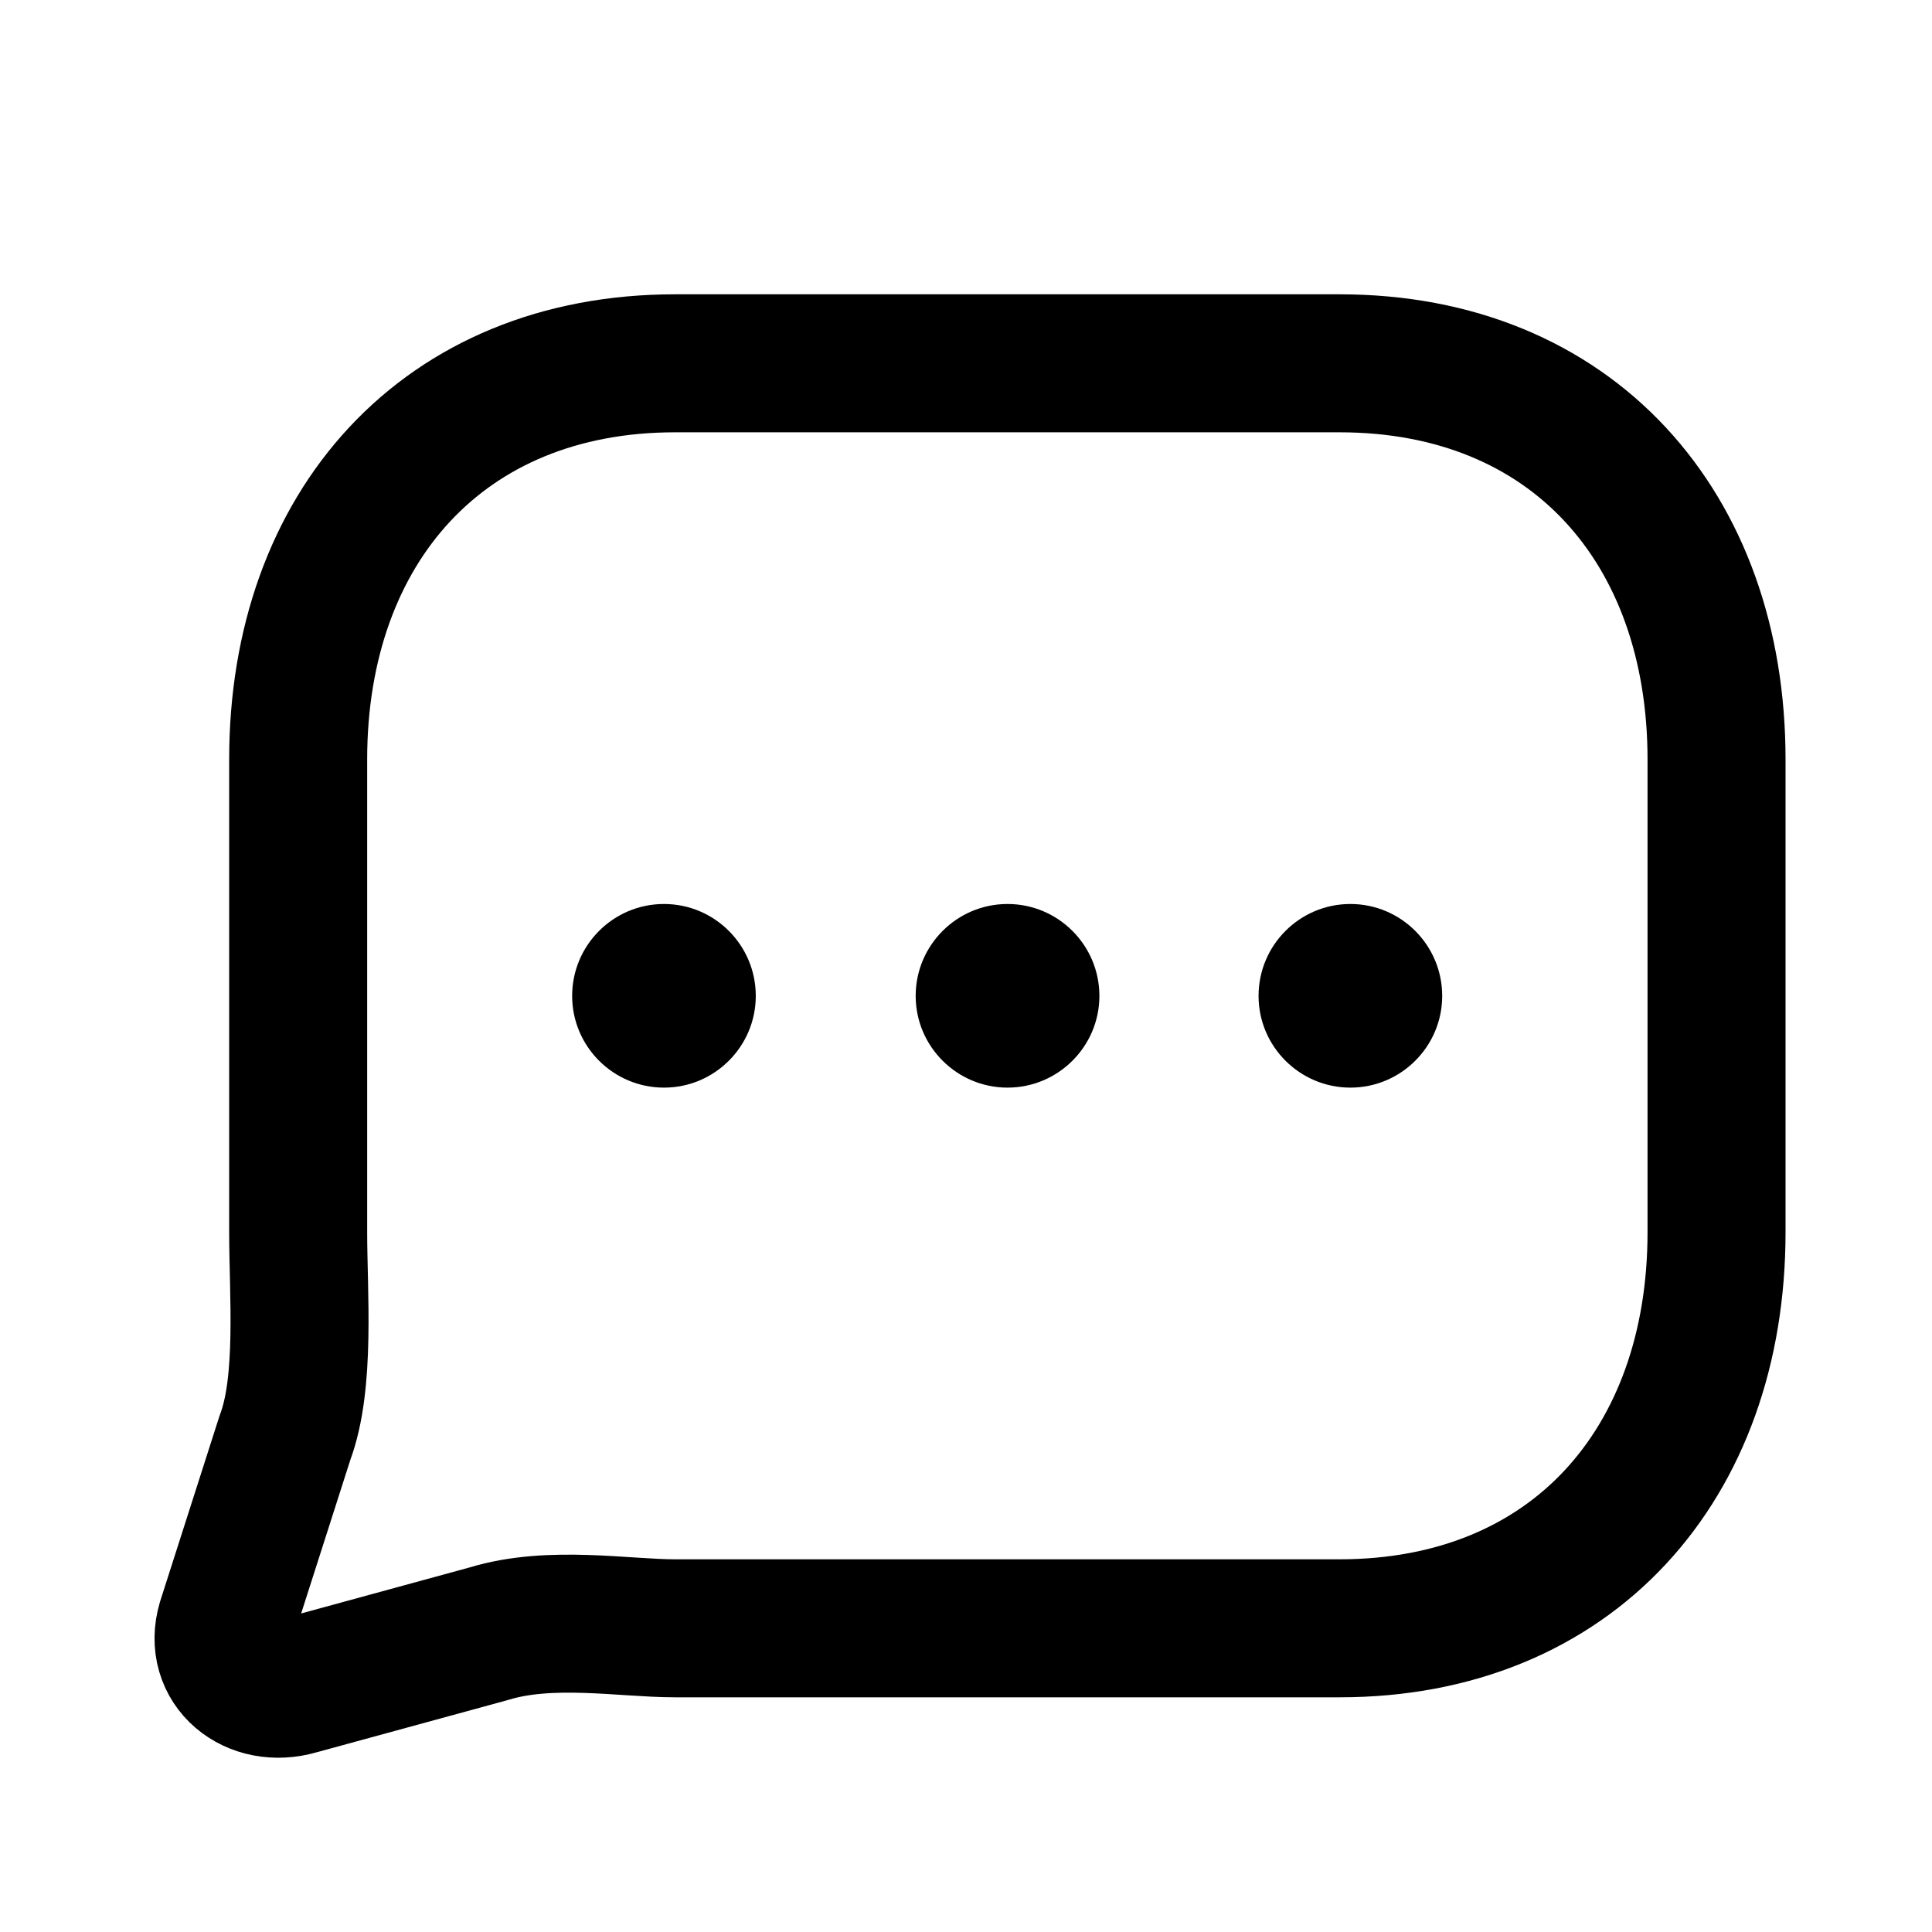 <svg width="21" height="21" viewBox="0 0 21 21" fill="none" xmlns="http://www.w3.org/2000/svg">
<path d="M7.337 3.949H14.561C17.086 3.949 18.658 5.732 18.658 8.254V13.394C18.658 15.917 17.086 17.699 14.56 17.699H7.337C6.782 17.699 5.983 17.553 5.316 17.757L3.241 18.324C2.754 18.467 2.314 18.111 2.457 17.628L3.098 15.626C3.324 15.027 3.241 14.053 3.241 13.394V8.254C3.241 5.732 4.819 3.949 7.337 3.949Z" stroke="black" stroke-width="1.5" stroke-linecap="round" stroke-linejoin="round"/>
<path d="M7.217 11.822C6.666 11.822 6.219 11.374 6.219 10.825C6.219 10.274 6.666 9.826 7.217 9.826C7.768 9.826 8.215 10.274 8.215 10.825C8.215 11.374 7.768 11.822 7.217 11.822Z" fill="black"/>
<path d="M10.951 11.822C10.401 11.822 9.953 11.374 9.953 10.825C9.953 10.274 10.401 9.826 10.951 9.826C11.502 9.826 11.95 10.274 11.95 10.825C11.95 11.374 11.502 11.822 10.951 11.822Z" fill="black"/>
<path d="M14.678 11.822C14.127 11.822 13.68 11.374 13.68 10.825C13.68 10.274 14.127 9.826 14.678 9.826C15.229 9.826 15.676 10.274 15.676 10.825C15.676 11.374 15.229 11.822 14.678 11.822Z" fill="black"/>
</svg>
